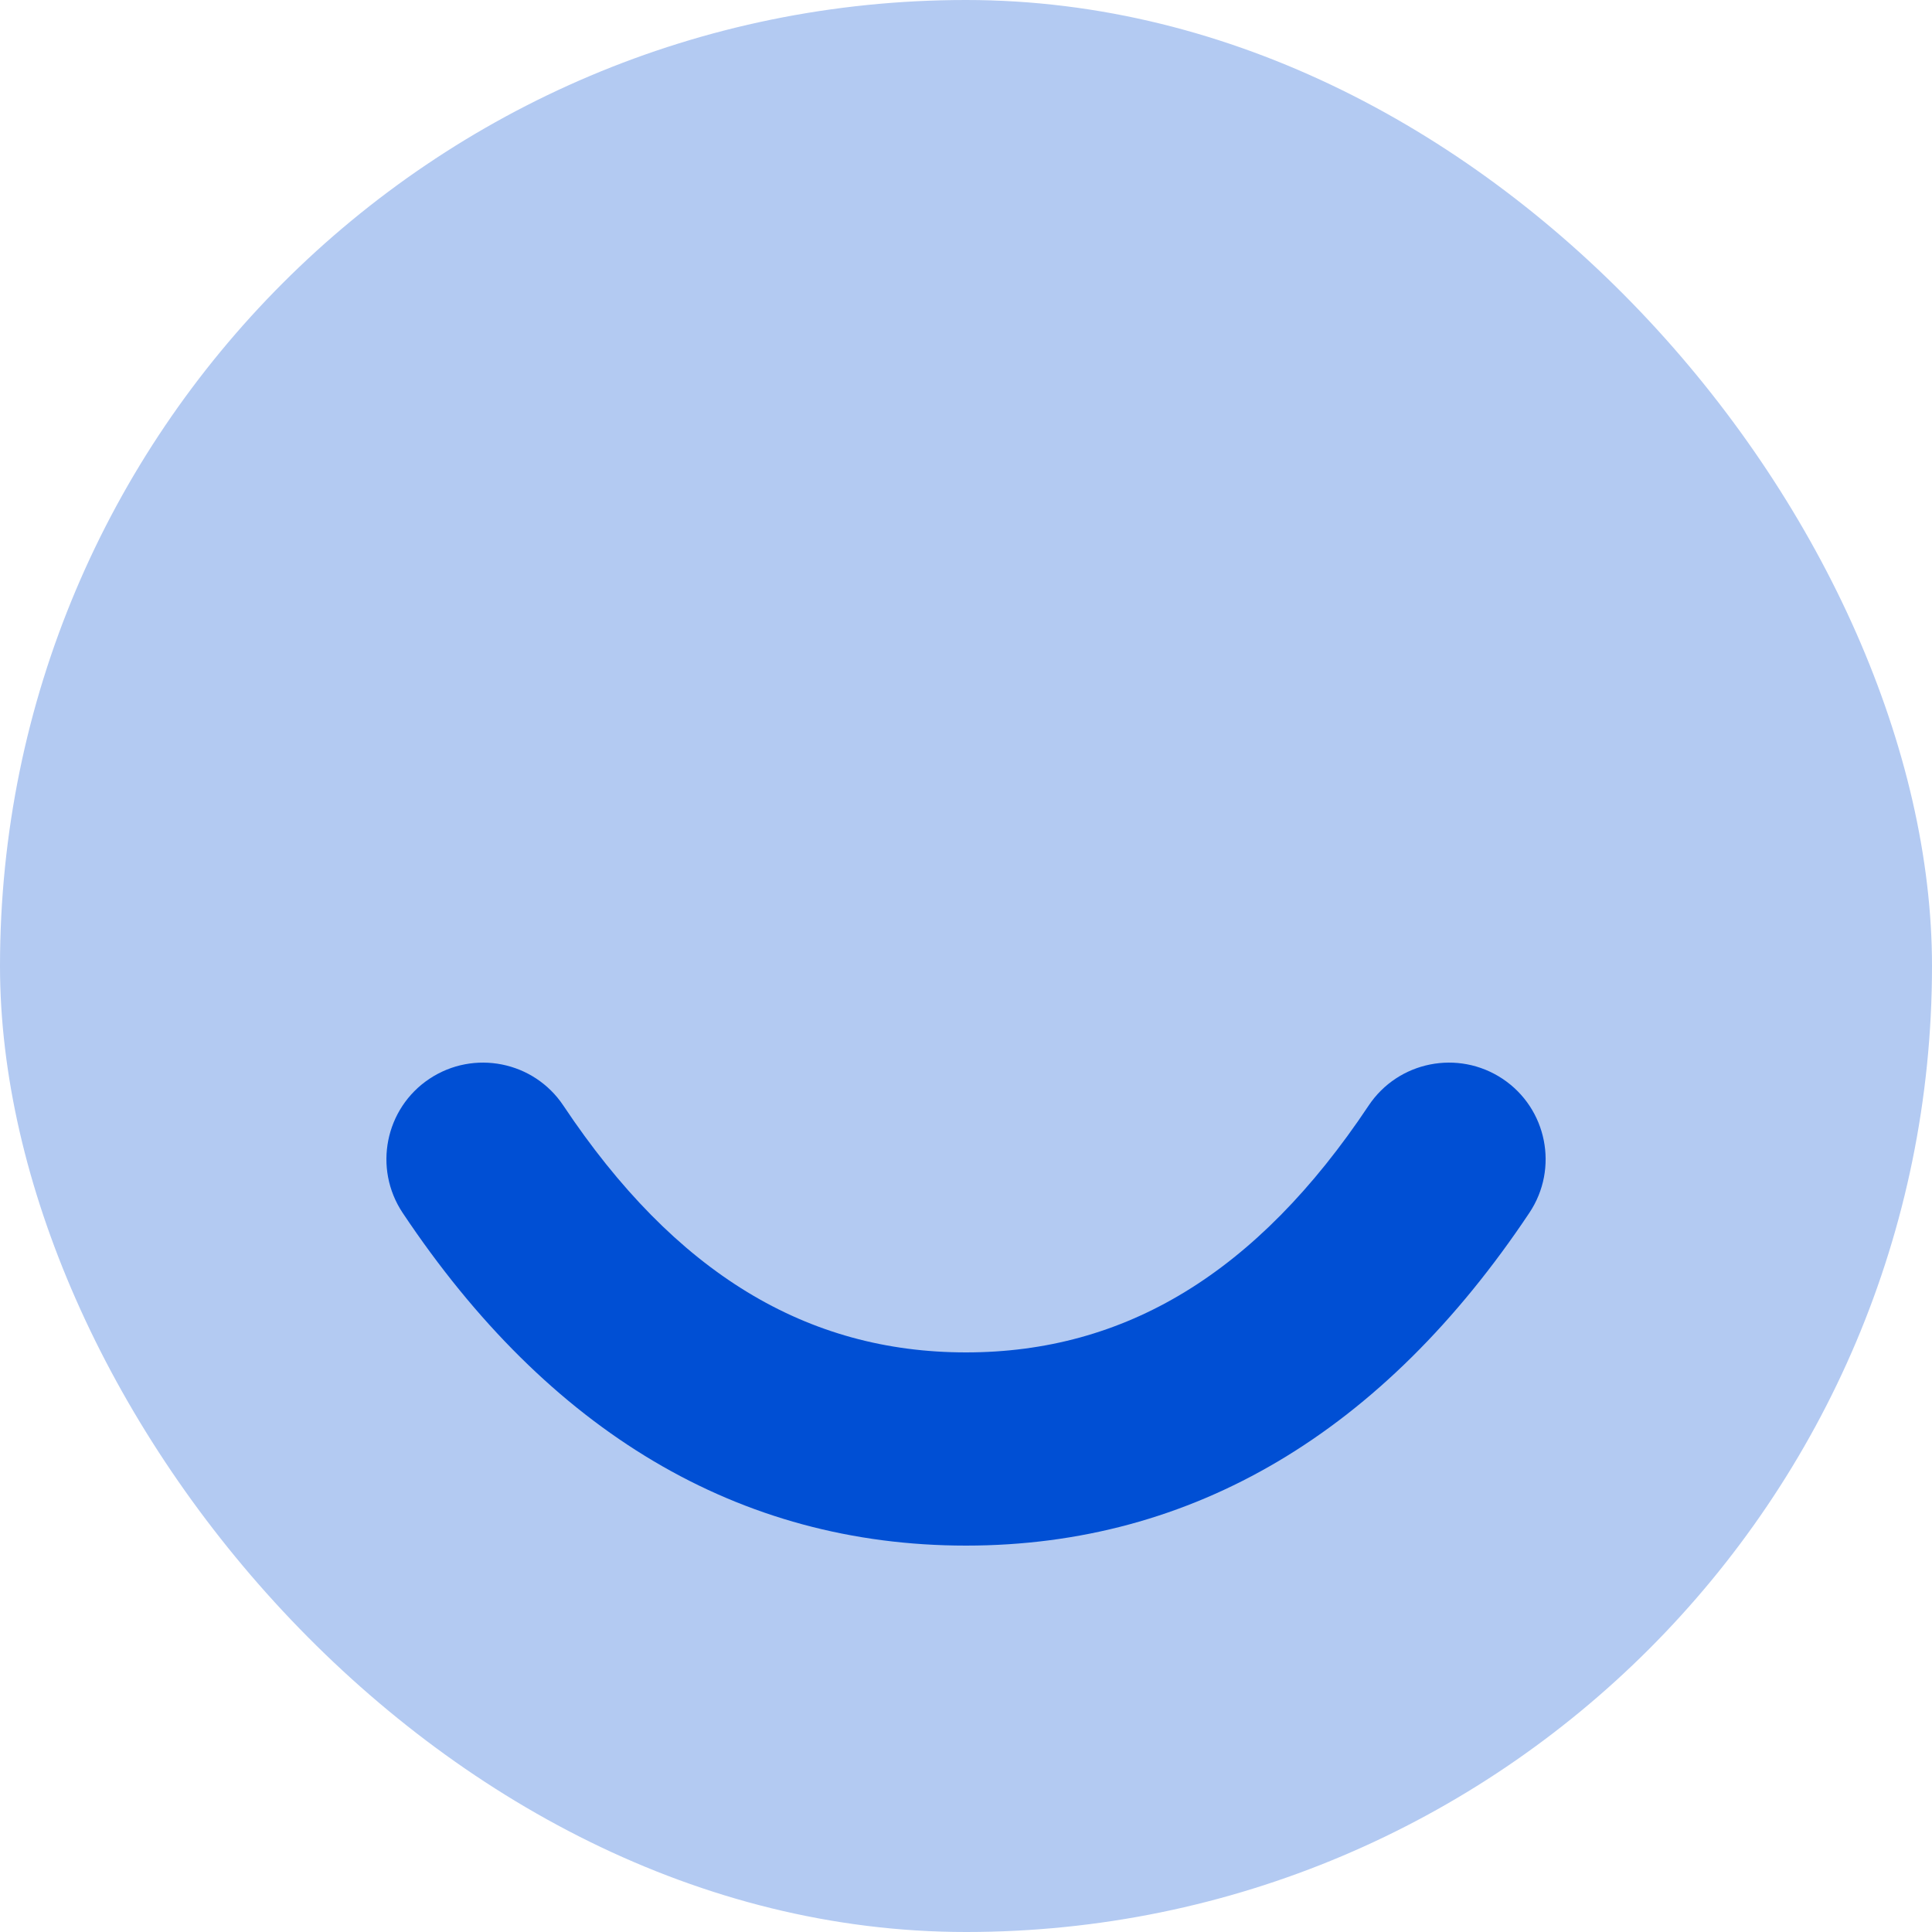 <svg width="20" height="20" viewBox="0 0 20 20" fill="none" xmlns="http://www.w3.org/2000/svg">
    <rect width="20" height="20" rx="10" fill="#B3CAF2"/>
    <path fill-rule="evenodd" clip-rule="evenodd" d="M4.168 12.555C3.862 12.095 3.986 11.474 4.445 11.168C4.905 10.862 5.526 10.986 5.832 11.445C6.989 13.181 8.354 14 10 14C11.646 14 13.011 13.181 14.168 11.445C14.474 10.986 15.095 10.862 15.555 11.168C16.014 11.474 16.139 12.095 15.832 12.555C14.322 14.819 12.354 16 10 16C7.646 16 5.678 14.819 4.168 12.555Z" fill="#004FD4"/>
</svg>